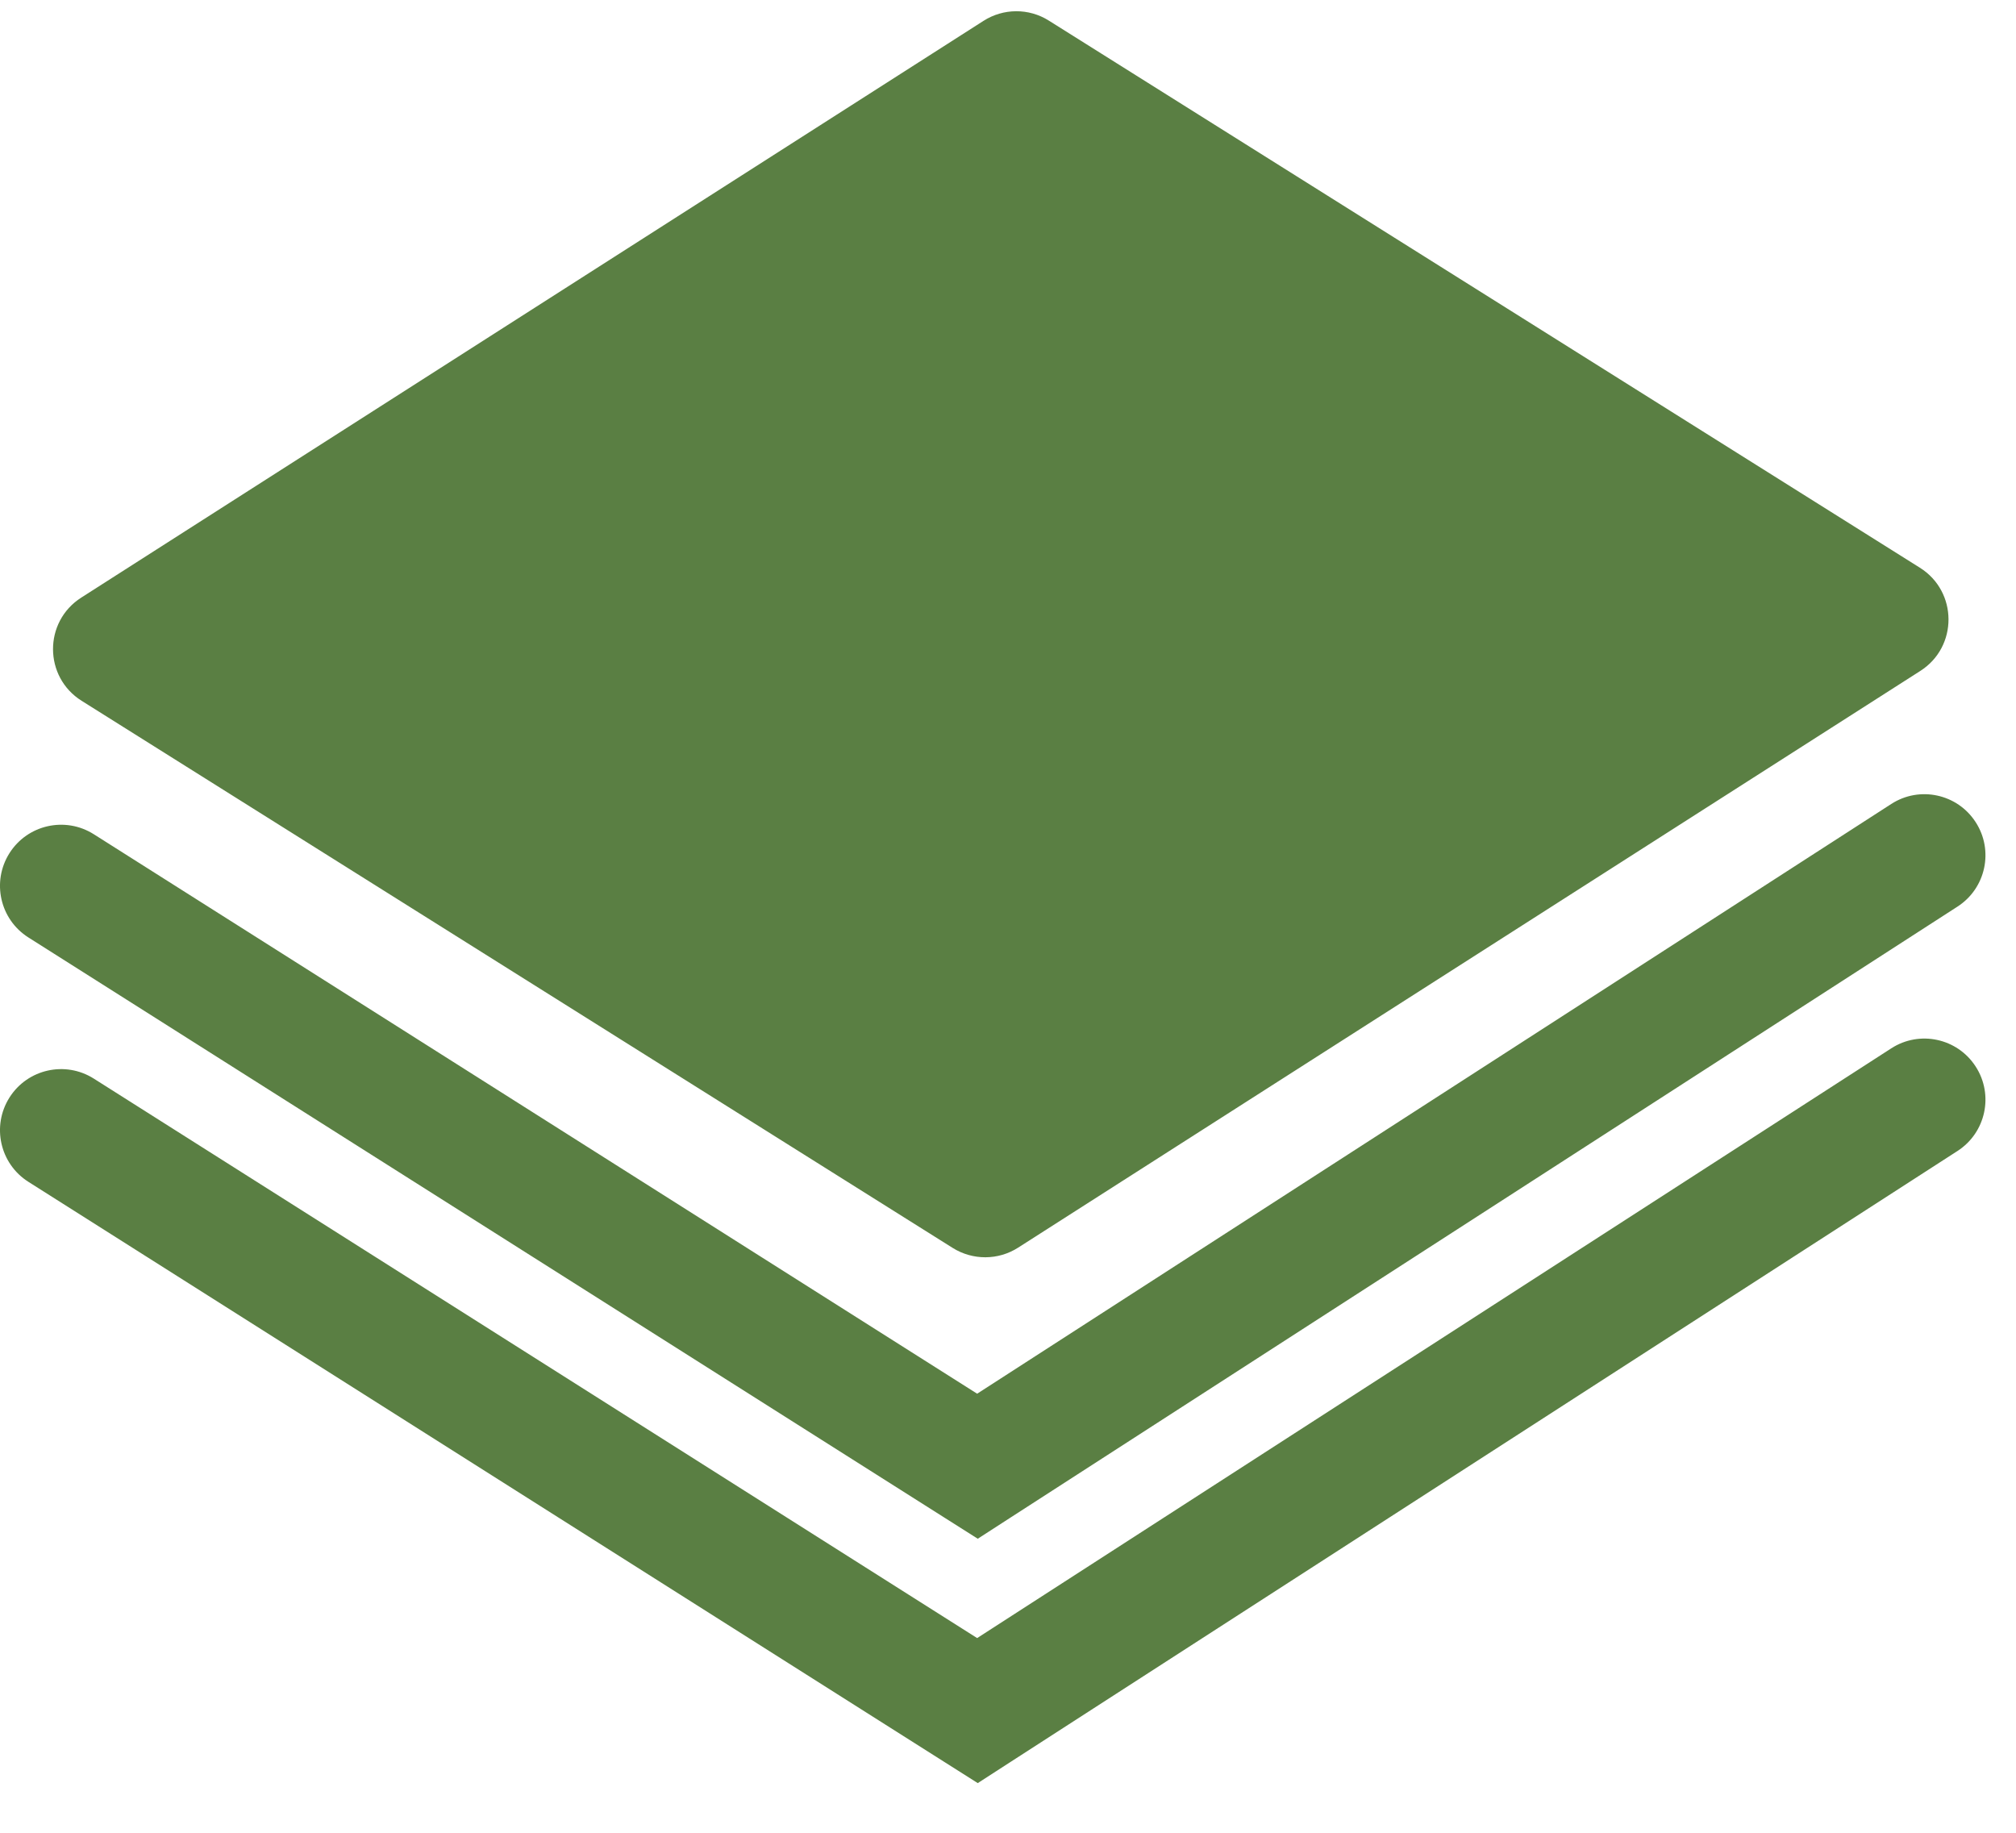 <svg width="33" height="30" viewBox="0 0 33 30" fill="none" xmlns="http://www.w3.org/2000/svg">
<path fill-rule="evenodd" clip-rule="evenodd" d="M1.336 11.471C0.715 11.081 0.711 10.177 1.33 9.782L16.098 0.342C16.424 0.133 16.841 0.131 17.168 0.337L31.427 9.293C32.048 9.683 32.052 10.587 31.434 10.982L16.666 20.422C16.34 20.631 15.923 20.632 15.595 20.427L1.336 11.471ZM32.34 13.458C32.64 13.922 32.506 14.541 32.042 14.84L16.542 24.84L16.005 25.187L15.465 24.845L0.465 15.345C-0.002 15.049 -0.14 14.432 0.155 13.965C0.451 13.498 1.068 13.36 1.535 13.655L15.995 22.813L30.958 13.16C31.422 12.86 32.041 12.994 32.34 13.458ZM32.042 18.84C32.506 18.541 32.64 17.922 32.34 17.458C32.041 16.994 31.422 16.86 30.958 17.16L15.995 26.813L1.535 17.655C1.068 17.36 0.451 17.498 0.155 17.965C-0.14 18.432 -0.002 19.049 0.465 19.345L15.465 28.845L16.005 29.187L16.542 28.84L32.042 18.84Z" fill="#5A7F43"/>
</svg>
